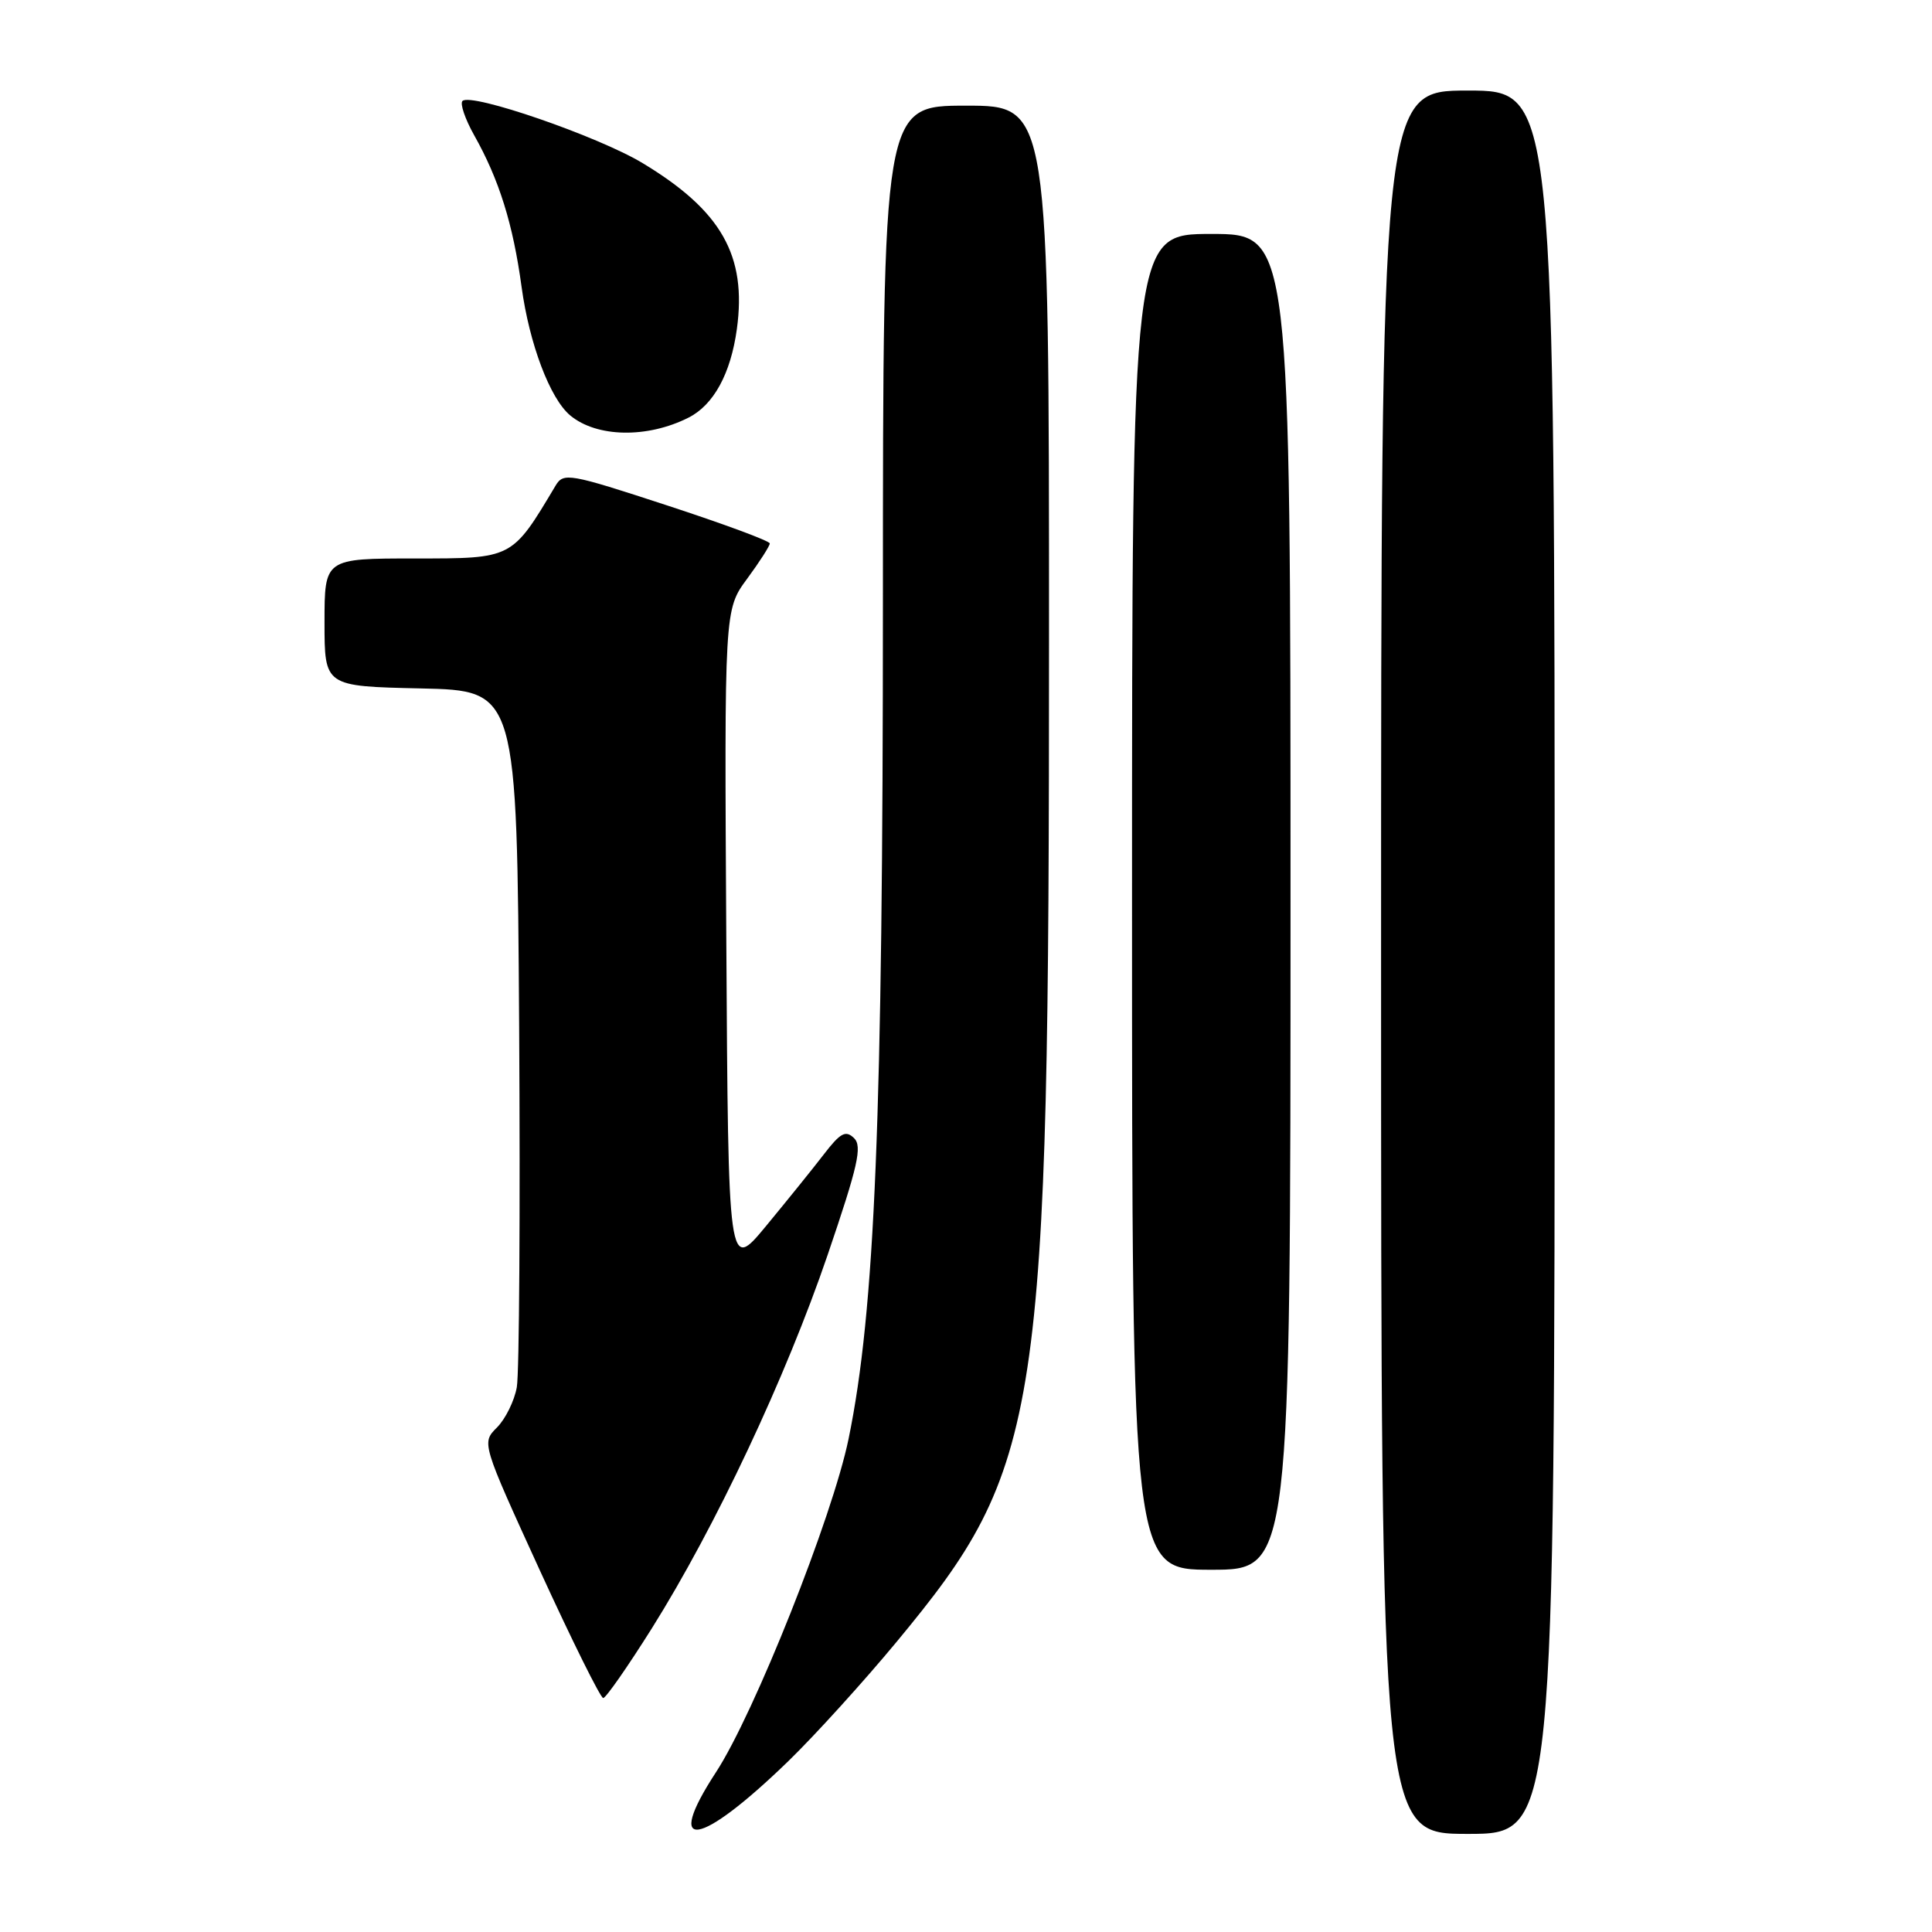 <?xml version="1.0" encoding="UTF-8" standalone="no"?>
<!DOCTYPE svg PUBLIC "-//W3C//DTD SVG 1.1//EN" "http://www.w3.org/Graphics/SVG/1.1/DTD/svg11.dtd" >
<svg xmlns="http://www.w3.org/2000/svg" xmlns:xlink="http://www.w3.org/1999/xlink" version="1.1" viewBox="0 0 256 256">
 <g >
 <path fill="currentColor"
d=" M 104.50 233.32 C 108.00 229.92 114.44 222.82 118.80 217.56 C 138.09 194.27 139.00 188.28 139.00 84.65 C 139.00 14.00 139.00 14.00 128.00 14.00 C 117.00 14.00 117.00 14.00 116.99 79.75 C 116.99 148.16 115.94 173.64 112.44 190.66 C 110.32 200.97 99.94 227.08 94.87 234.83 C 87.86 245.57 92.65 244.82 104.50 233.32 Z  M 206.00 127.50 C 206.00 12.00 206.00 12.00 194.50 12.00 C 183.00 12.00 183.00 12.00 183.00 127.50 C 183.00 243.00 183.00 243.00 194.50 243.00 C 206.00 243.00 206.00 243.00 206.00 127.50 Z  M 86.38 215.75 C 94.81 202.31 104.11 182.55 109.66 166.30 C 113.69 154.47 114.28 151.89 113.16 150.80 C 112.05 149.73 111.36 150.10 109.16 152.96 C 107.70 154.86 104.25 159.13 101.50 162.46 C 96.50 168.50 96.50 168.50 96.24 124.65 C 95.98 80.79 95.98 80.79 98.99 76.70 C 100.65 74.45 102.00 72.34 102.00 72.01 C 102.00 71.68 95.86 69.41 88.36 66.96 C 75.38 62.71 74.67 62.59 73.61 64.36 C 67.81 74.08 67.97 74.00 54.99 74.00 C 43.00 74.00 43.00 74.00 43.00 82.47 C 43.00 90.94 43.00 90.94 55.75 91.22 C 68.50 91.50 68.50 91.50 68.79 136.00 C 68.94 160.48 68.81 181.99 68.48 183.81 C 68.16 185.62 66.97 188.03 65.85 189.15 C 63.81 191.19 63.81 191.19 71.54 208.10 C 75.80 217.39 79.57 225.00 79.93 225.00 C 80.28 225.00 83.18 220.84 86.38 215.75 Z  M 171.00 119.50 C 171.00 31.00 171.00 31.00 160.50 31.00 C 150.00 31.00 150.00 31.00 150.00 119.50 C 150.00 208.00 150.00 208.00 160.50 208.00 C 171.00 208.00 171.00 208.00 171.00 119.50 Z  M 91.23 55.34 C 94.56 53.66 96.83 49.51 97.64 43.59 C 98.97 33.87 95.60 27.92 85.16 21.62 C 79.31 18.08 62.42 12.25 61.28 13.38 C 60.93 13.73 61.63 15.78 62.83 17.92 C 66.14 23.79 67.98 29.70 69.11 38.00 C 70.14 45.57 72.88 52.82 75.56 55.05 C 79.08 57.97 85.76 58.10 91.23 55.34 Z "/>
</g>
</svg>
